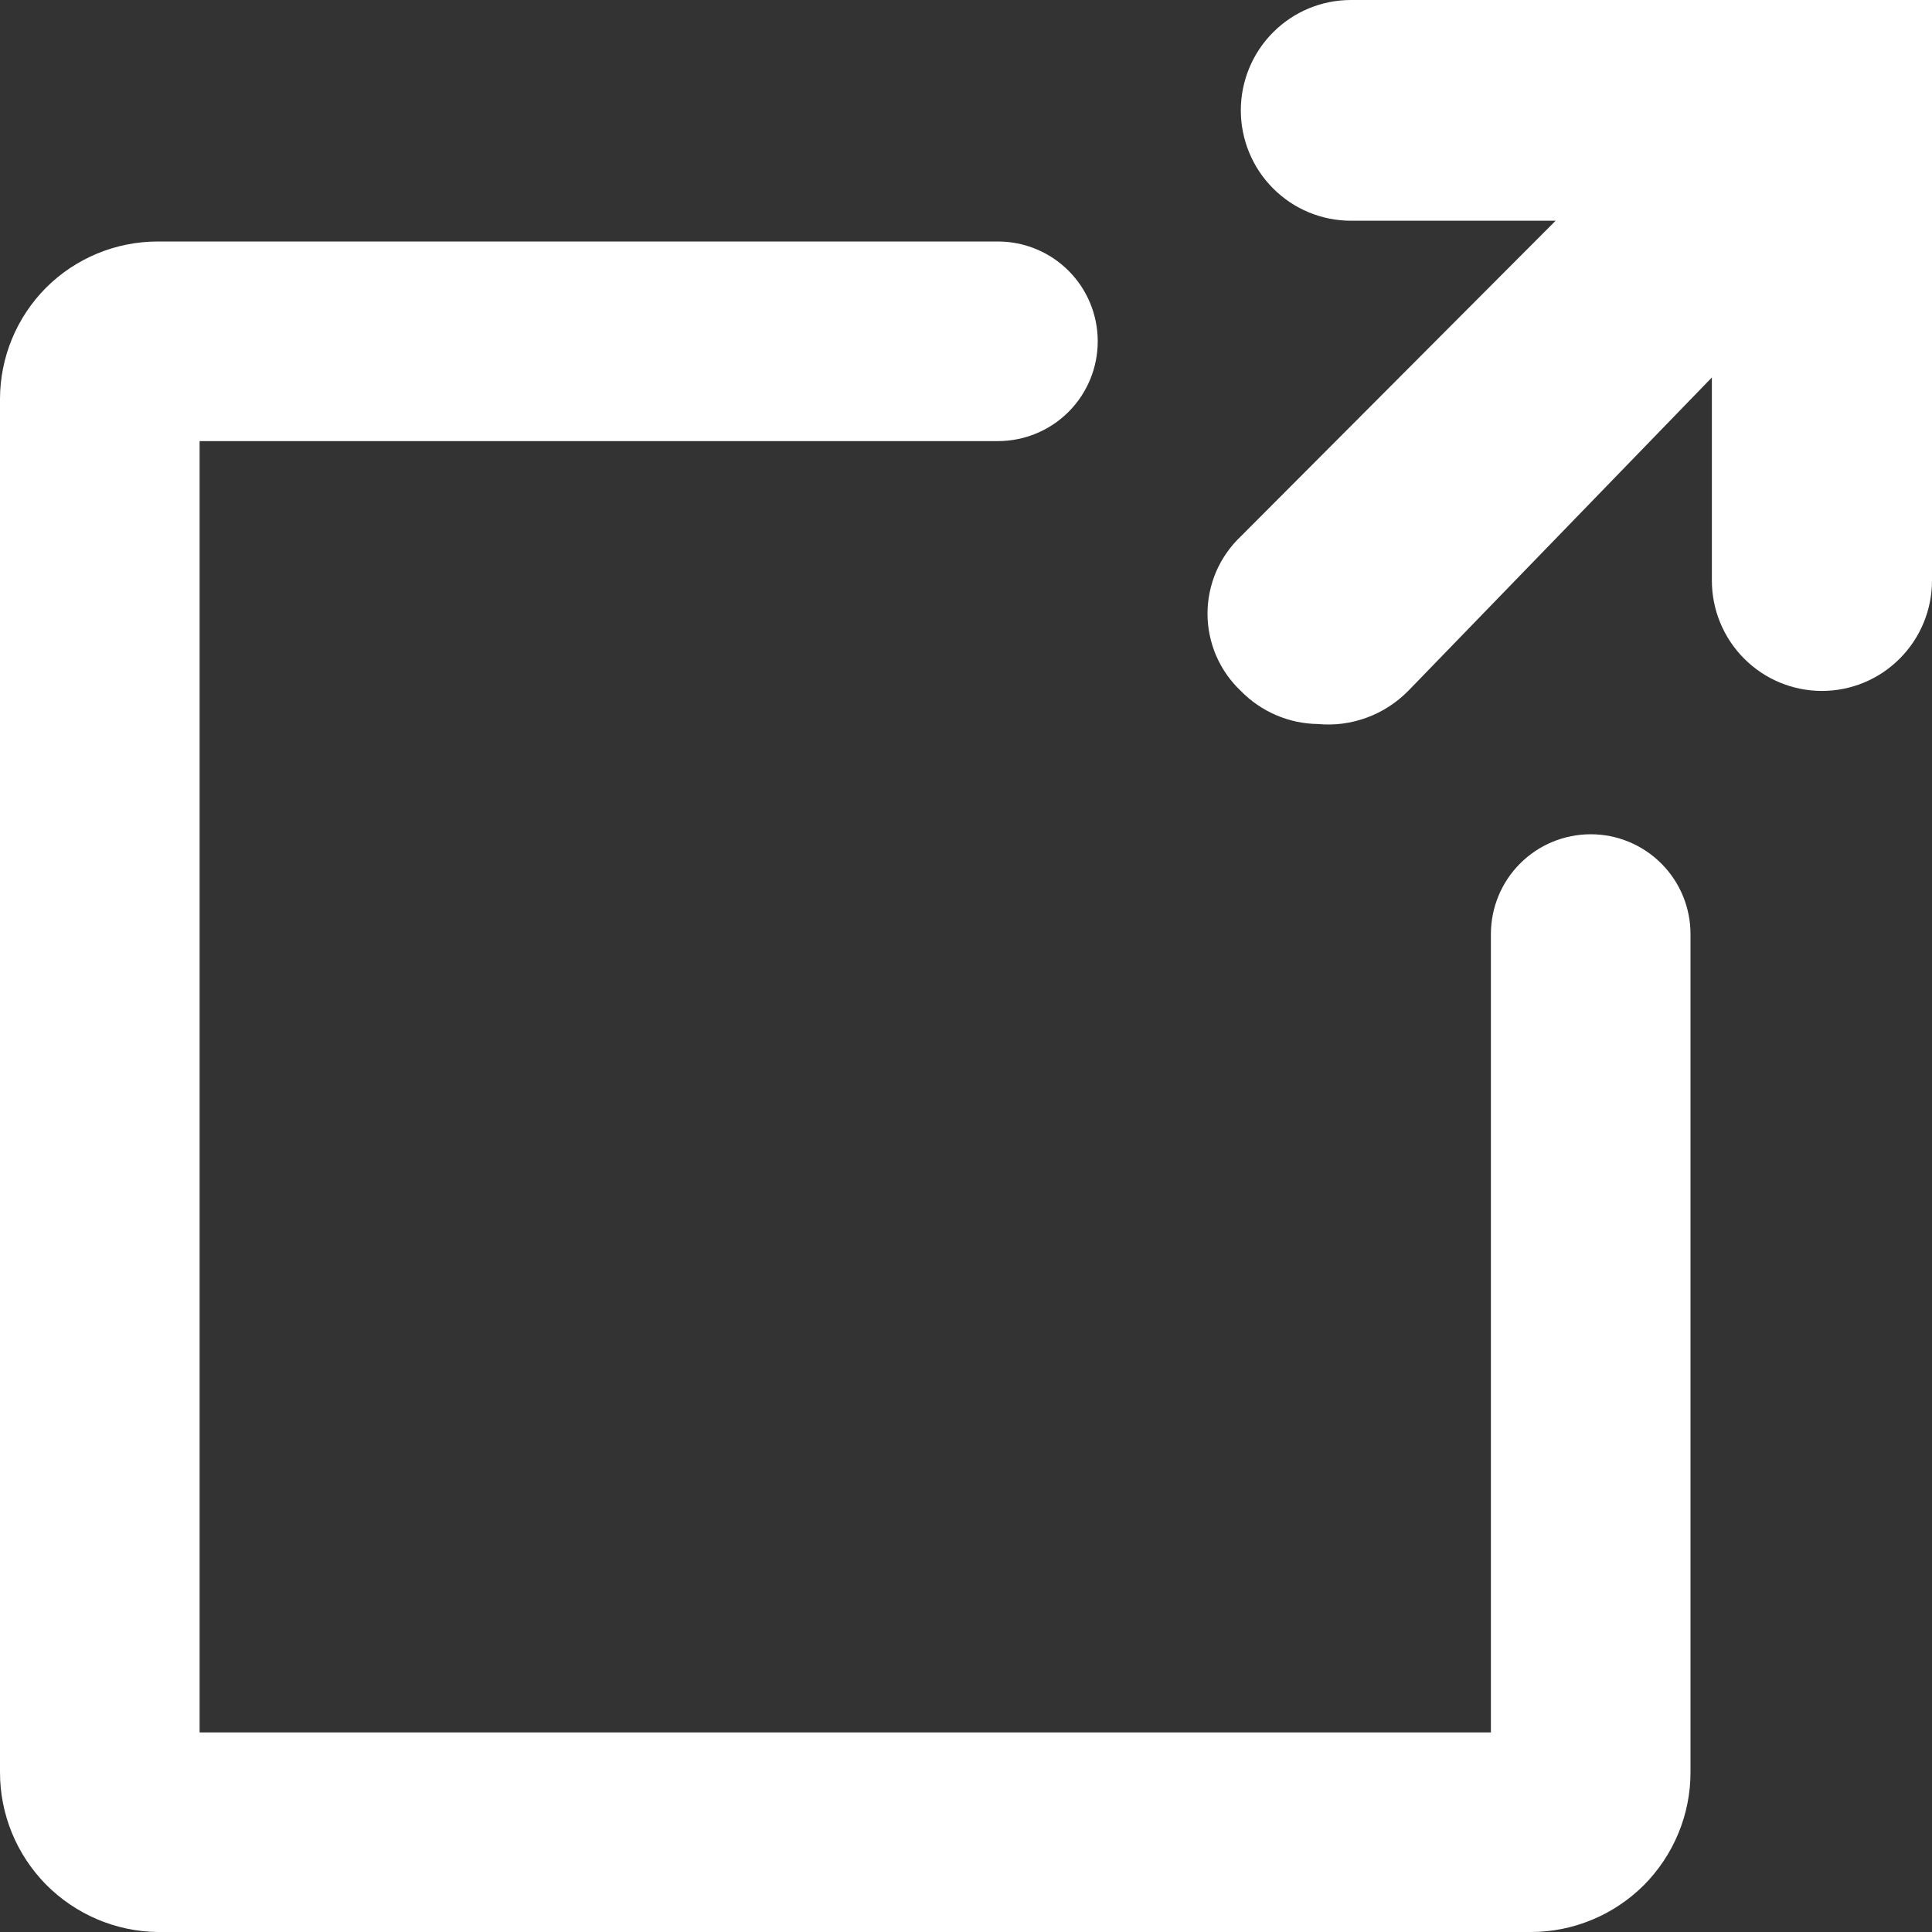 <?xml version="1.0" encoding="UTF-8"?>
<svg width="16px" height="16px" viewBox="0 0 16 16" version="1.1" xmlns="http://www.w3.org/2000/svg" xmlns:xlink="http://www.w3.org/1999/xlink">
    <rect x="0" y="0" width="16" height="16" fill="#333333" stroke="none"/>
    <!-- Generator: Sketch 50.2 (55047) - http://www.bohemiancoding.com/sketch -->
    <title>noun_export_2135794</title>
    <desc>Created with Sketch.</desc>
    <defs></defs>
    <g id="Symbols" stroke="none" stroke-width="1" fill="none" fill-rule="evenodd">
        <g id="Export" transform="translate(-100, -9)" fill="#FFFFFF" fill-rule="nonzero">
            <g id="noun_export_2135794" transform="translate(100, 9)">
                <path d="M0,3.306 L0,14.678 C-2.71770993e-05,15.026 0.137,15.359 0.381,15.607 C0.626,15.854 0.958,15.996 1.306,16 L12.678,16 C12.851,16 13.023,15.966 13.184,15.899 C13.344,15.833 13.49,15.735 13.613,15.613 C13.735,15.49 13.833,15.344 13.899,15.184 C13.966,15.023 14,14.851 14,14.678 L14,7.736 C14,7.516 13.913,7.306 13.758,7.151 C13.603,6.996 13.393,6.909 13.174,6.909 C12.954,6.909 12.744,6.996 12.589,7.151 C12.434,7.306 12.347,7.516 12.347,7.736 L12.347,14.347 L1.653,14.347 L1.653,3.653 L8.264,3.653 C8.484,3.653 8.694,3.566 8.849,3.411 C9.004,3.256 9.091,3.046 9.091,2.826 C9.091,2.607 9.004,2.397 8.849,2.242 C8.694,2.087 8.484,2 8.264,2 L1.306,2 C0.959,2 0.627,2.138 0.382,2.382 C0.138,2.627 0,2.959 0,3.306 Z" id="Shape"></path>
                <path d="M15.089,5.722 C15.33,5.722 15.562,5.626 15.733,5.454 C15.904,5.283 16,5.05 16,4.808 L16,0 L11.188,0 C10.946,0 10.714,0.096 10.543,0.268 C10.372,0.439 10.276,0.672 10.276,0.914 C10.276,1.156 10.372,1.389 10.543,1.56 C10.714,1.732 10.946,1.828 11.188,1.828 L12.883,1.828 L10.276,4.442 C10.189,4.524 10.12,4.623 10.072,4.733 C10.025,4.843 10,4.962 10,5.082 C10,5.202 10.025,5.321 10.072,5.431 C10.12,5.541 10.189,5.64 10.276,5.722 C10.444,5.894 10.674,5.993 10.914,5.996 C11.051,6.009 11.189,5.991 11.319,5.943 C11.448,5.896 11.565,5.82 11.662,5.722 L14.177,3.126 L14.177,4.808 C14.177,5.05 14.273,5.283 14.444,5.454 C14.615,5.626 14.847,5.722 15.089,5.722 Z" id="Shape"></path>
            </g>
        </g>
    </g>
</svg>